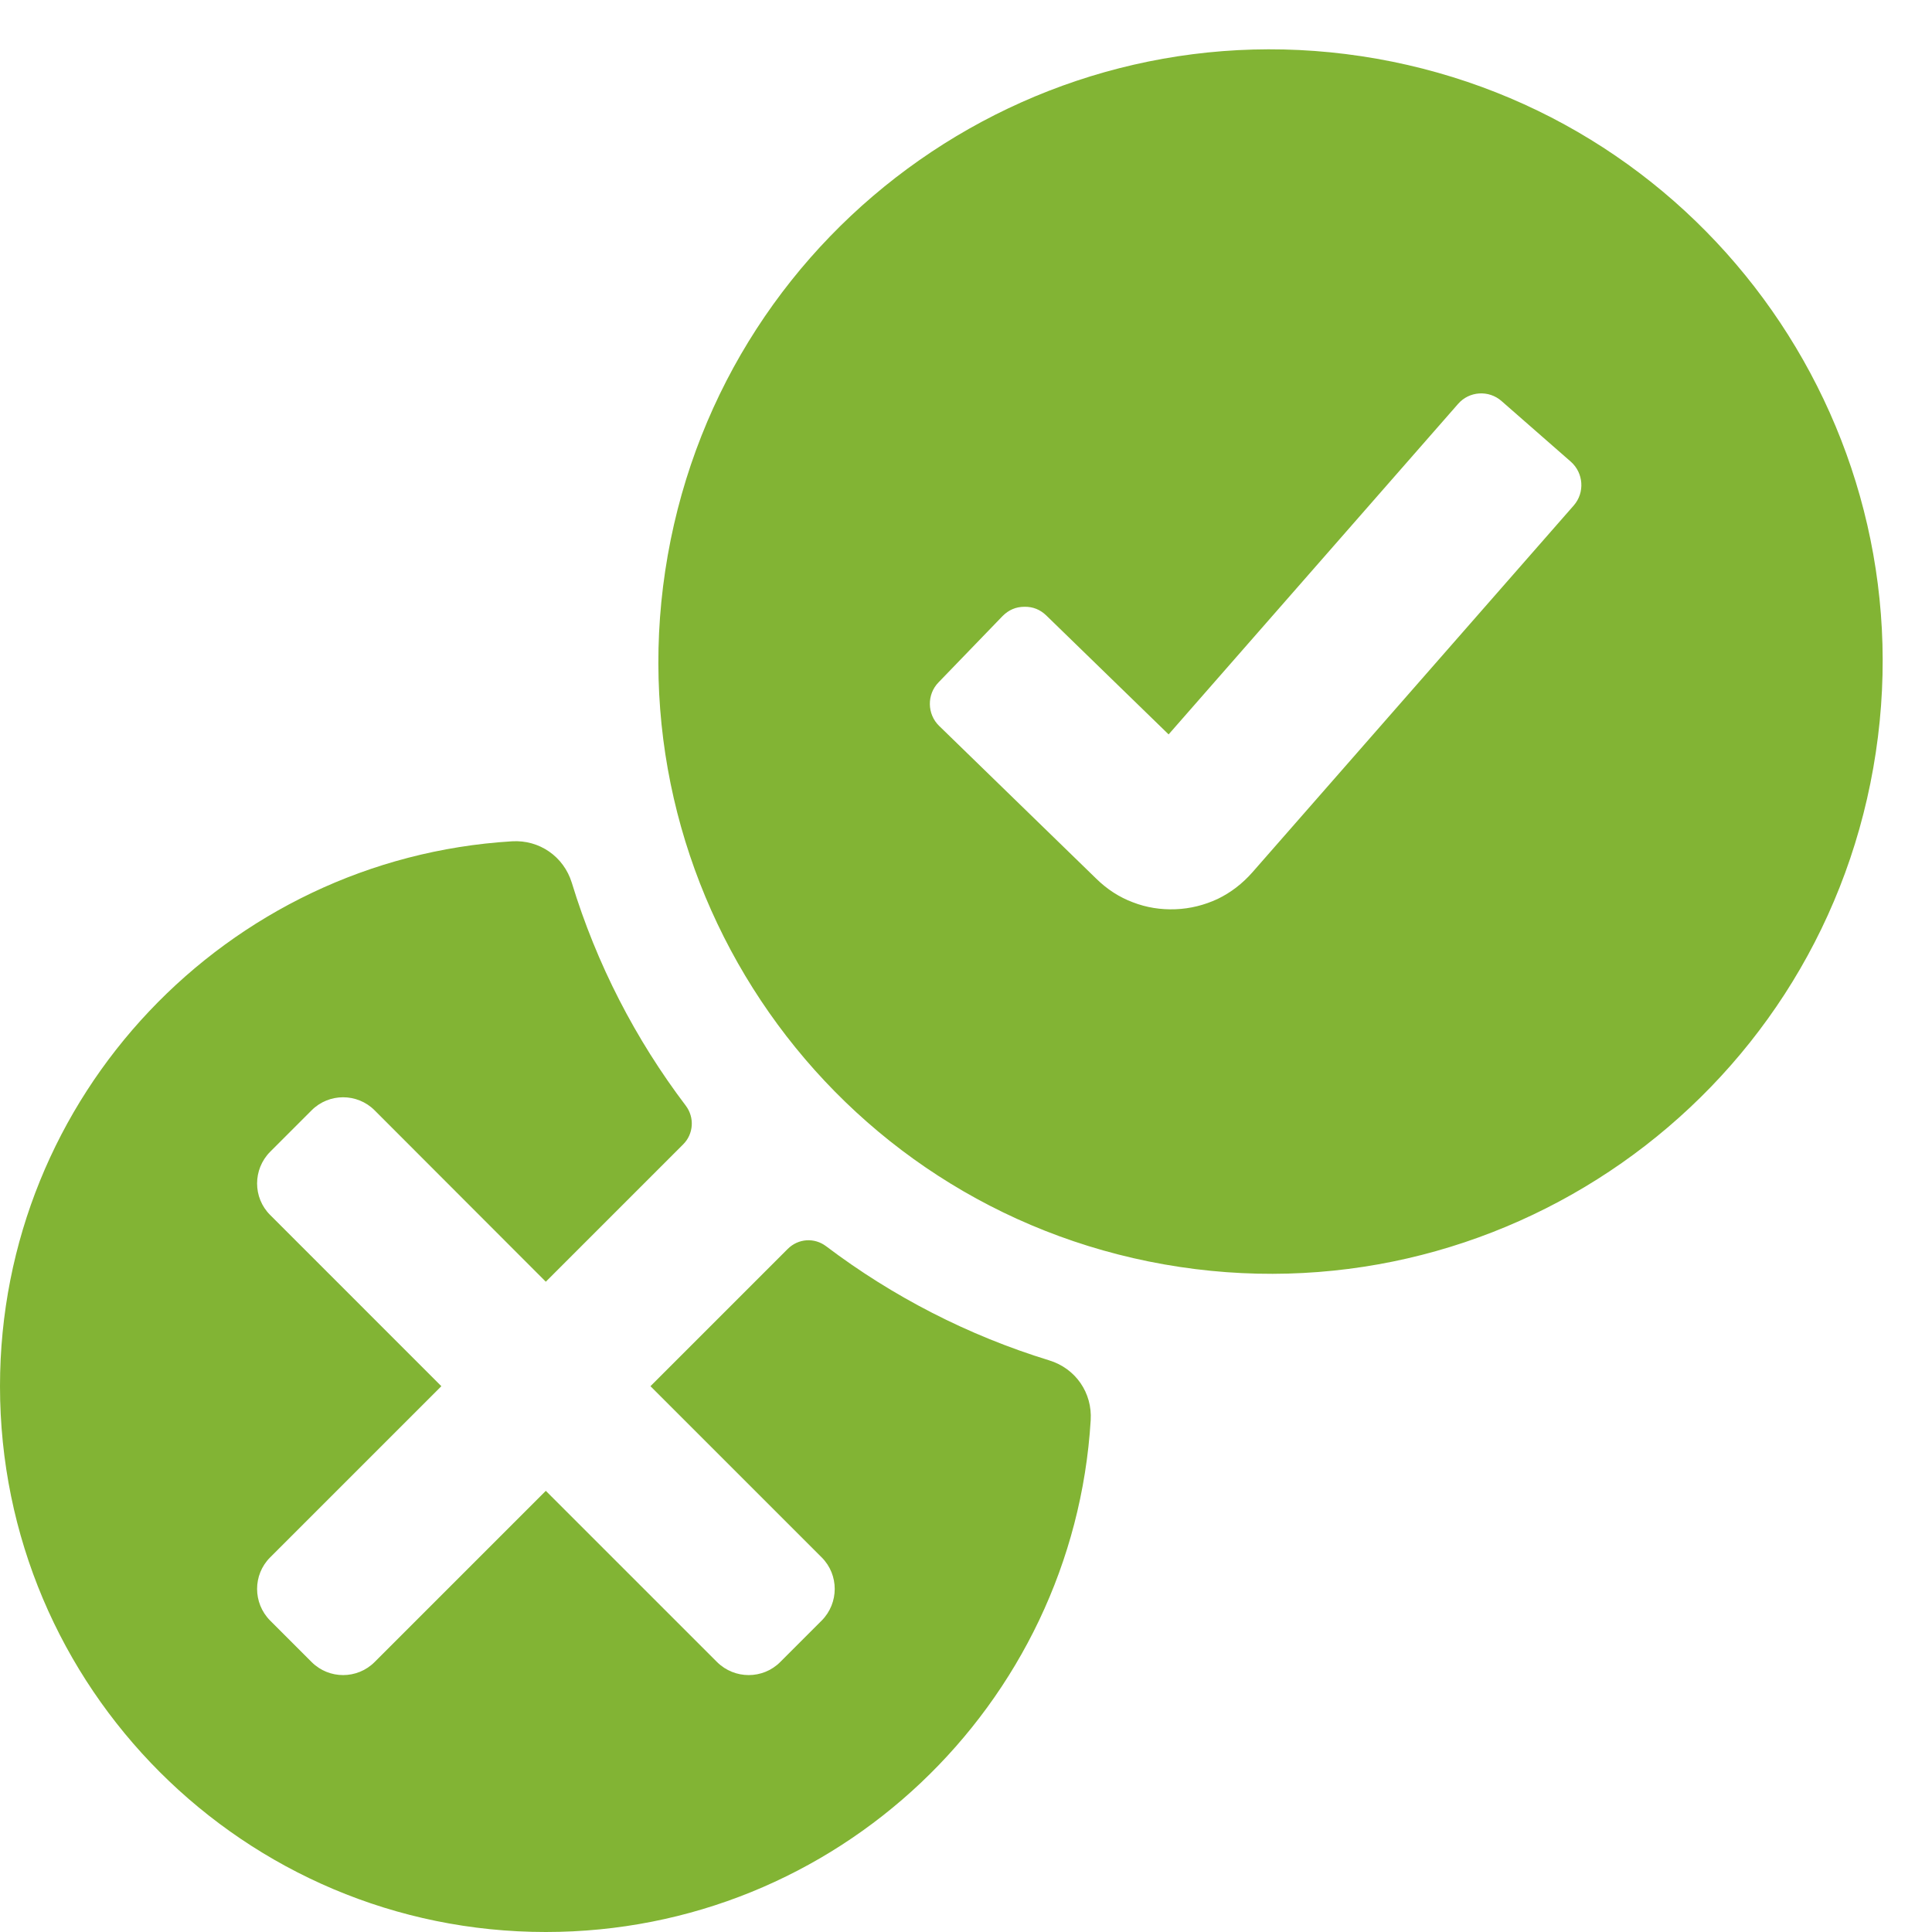 <svg xmlns="http://www.w3.org/2000/svg" xmlns:xlink="http://www.w3.org/1999/xlink" width="500" zoomAndPan="magnify" viewBox="0 0 375 375" height="500" preserveAspectRatio="xMidYMid meet" version="1.0"><path fill="#82b434" d="M 110.984 171.336 C 115.805 187.152 123.367 201.766 133.121 214.625 C 134.84 216.926 134.621 220.105 132.609 222.113 L 105.941 248.781 L 72.699 215.5 C 69.336 212.141 63.859 212.141 60.496 215.5 L 52.422 223.574 C 49.062 226.973 49.062 232.453 52.422 235.812 L 85.668 269.059 L 52.422 302.301 C 49.062 305.664 49.062 311.141 52.422 314.539 L 60.496 322.613 C 63.859 325.973 69.336 325.973 72.699 322.613 L 105.941 289.371 L 139.188 322.613 C 142.586 325.973 148.062 325.973 151.426 322.613 L 159.5 314.539 C 162.859 311.141 162.859 305.664 159.5 302.301 L 126.254 269.059 L 152.887 242.426 C 154.934 240.379 158.074 240.16 160.375 241.914 C 173.234 251.633 187.848 259.195 203.664 264.051 C 208.781 265.625 212.031 270.336 211.703 275.668 C 208.34 330.906 162.383 375 105.941 375 C 47.453 375 0 327.582 0 269.059 C 0 212.652 44.094 166.66 99.367 163.297 C 104.699 162.969 109.414 166.258 110.984 171.336 Z M 267.23 11.398 C 331.855 22.797 375 84.426 363.602 149.051 C 352.242 213.676 290.609 256.82 225.988 245.422 C 161.363 234.023 118.219 172.395 129.613 107.77 C 141.012 43.145 202.605 0 267.23 11.398 Z M 203.082 119.461 L 226.828 142.547 L 283.012 78.398 C 285.168 75.914 288.969 75.656 291.453 77.848 L 304.895 89.613 C 307.379 91.805 307.637 95.605 305.48 98.09 L 243.082 169.324 C 241.148 171.516 238.918 173.234 236.363 174.477 C 233.77 175.684 231.027 176.375 228.18 176.484 C 225.293 176.594 222.516 176.156 219.887 175.133 C 217.254 174.148 214.879 172.613 212.762 170.531 L 182.293 140.902 C 179.918 138.602 179.883 134.766 182.184 132.43 L 194.605 119.57 C 195.773 118.398 197.164 117.777 198.844 117.777 C 200.488 117.742 201.91 118.328 203.082 119.461 Z M 203.082 119.461 " fill-opacity="1" fill-rule="evenodd"/></svg>